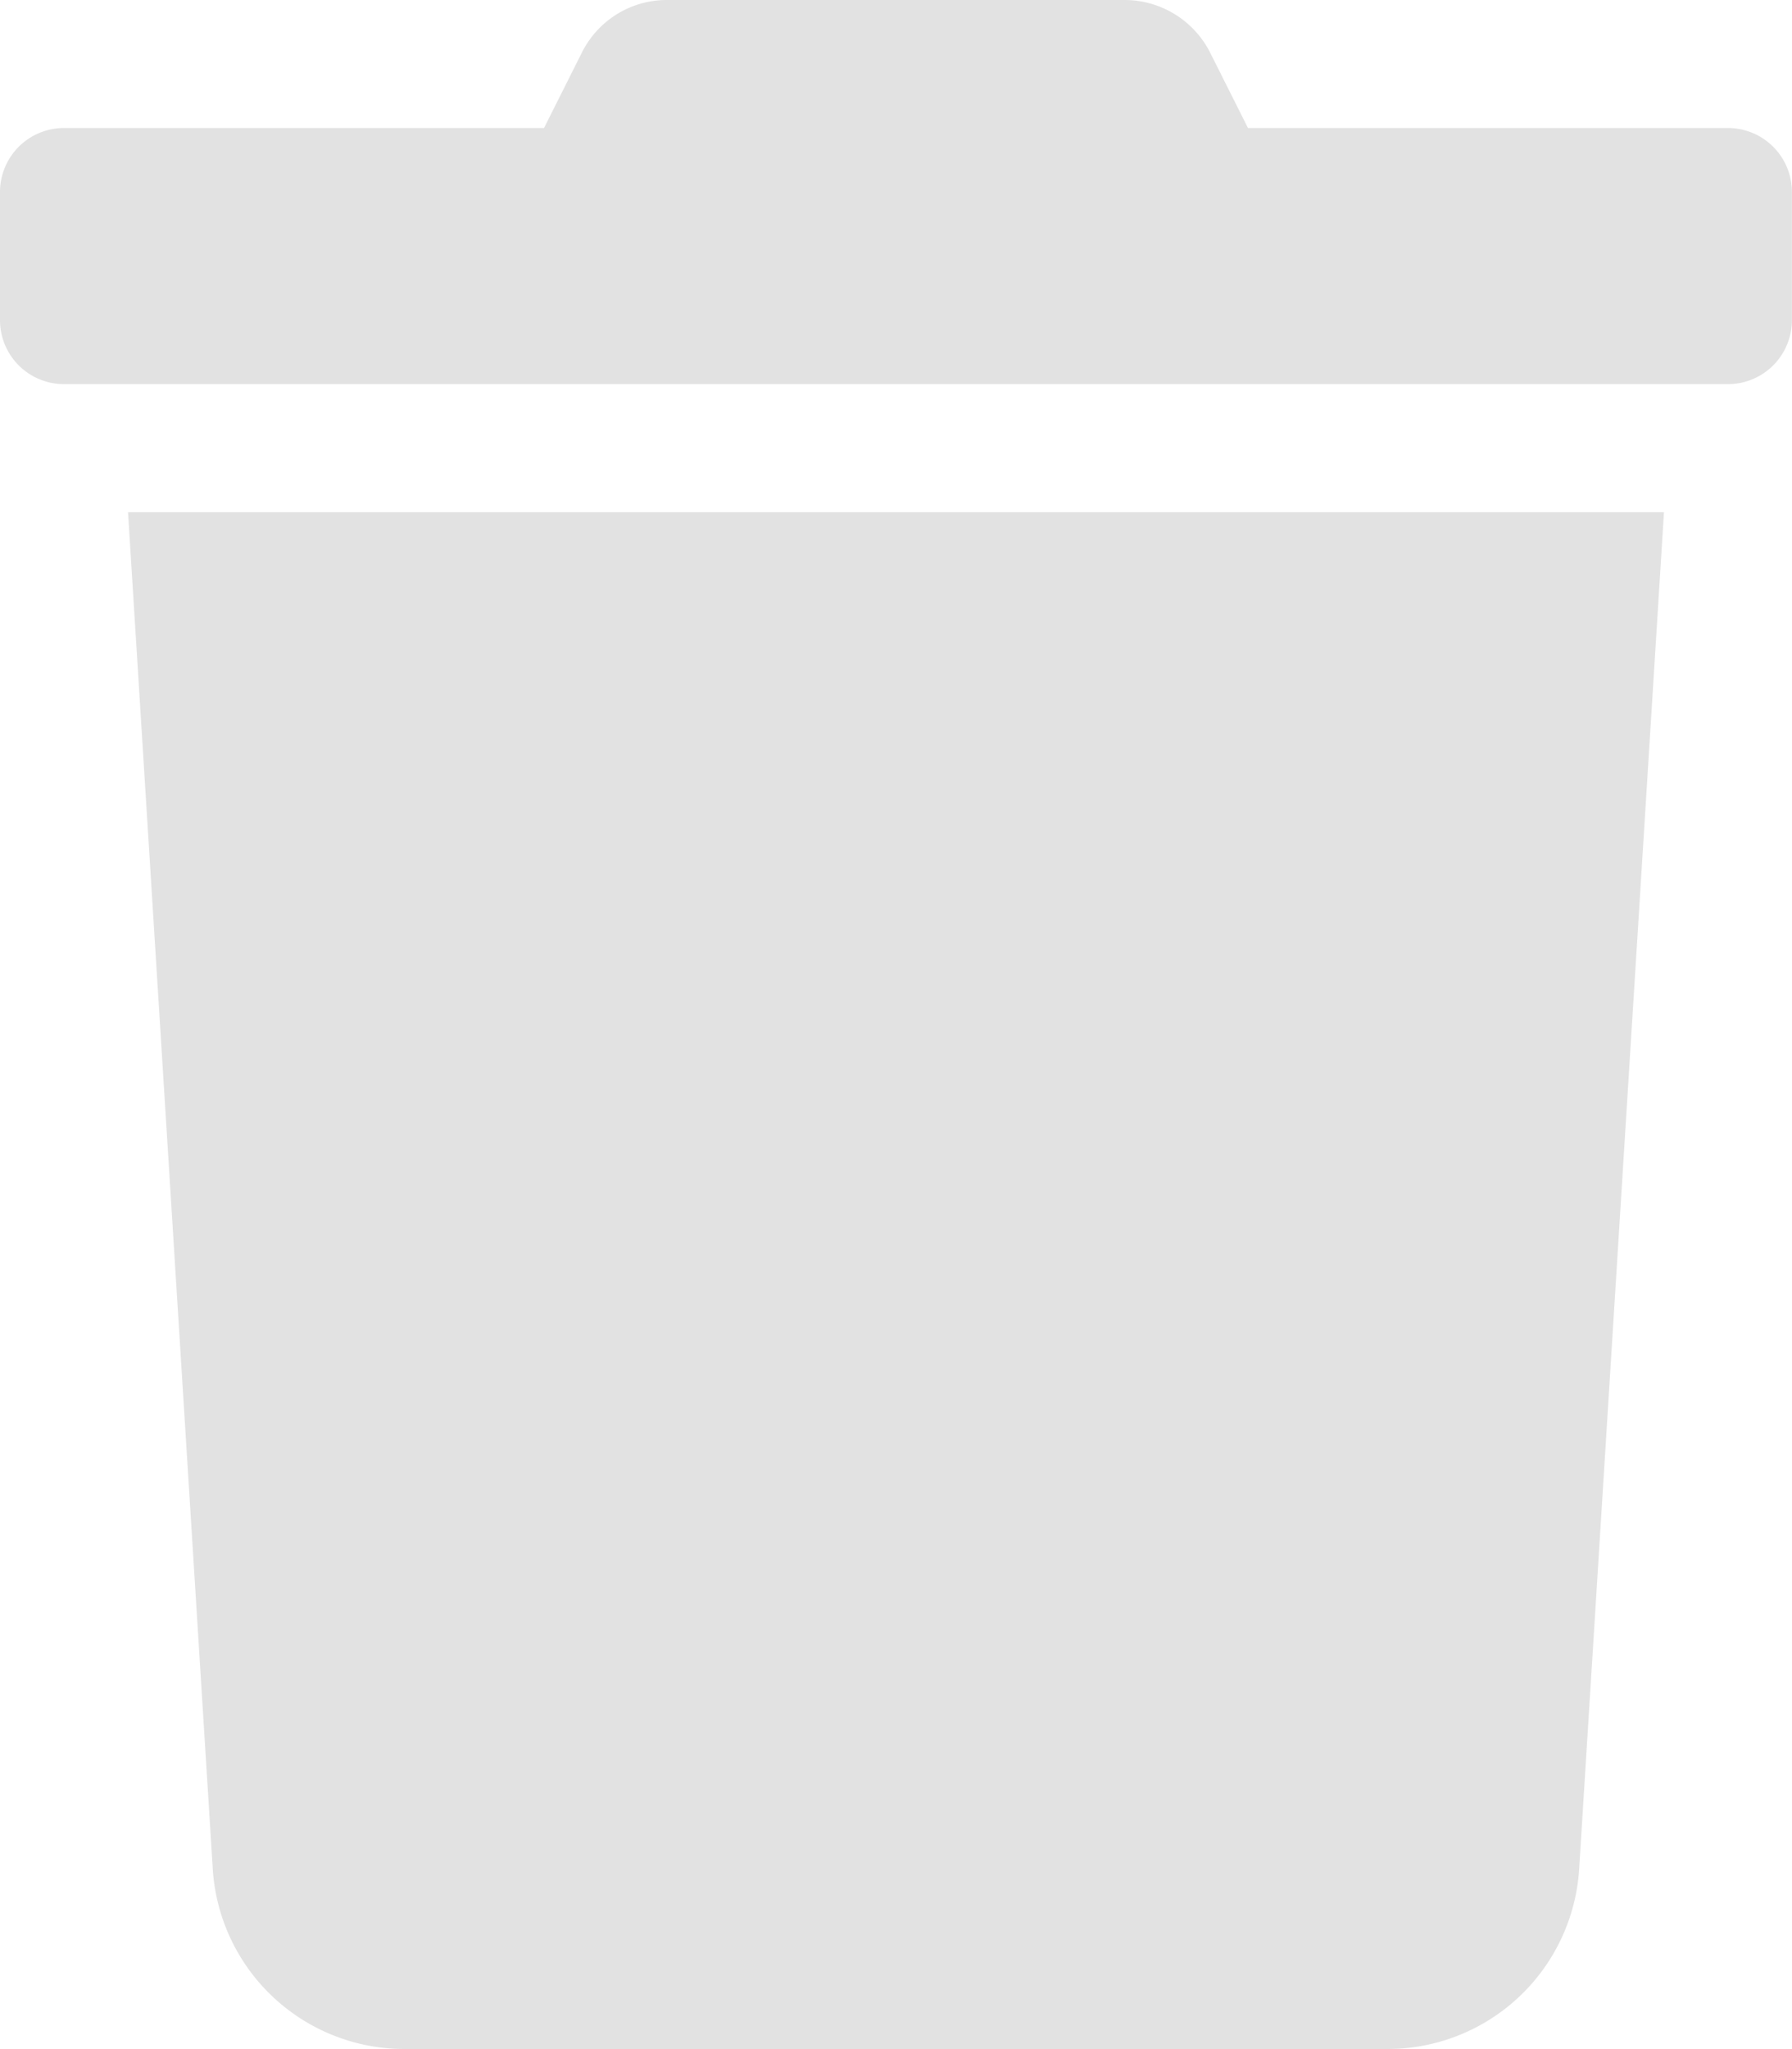 <svg xmlns="http://www.w3.org/2000/svg" width="22.185" height="25.354" viewBox="0 0 22.185 25.354">
  <path id="trash-solid" d="M21.392,1.584H15.45L14.985.658A1.188,1.188,0,0,0,13.92,0H8.26A1.175,1.175,0,0,0,7.2.658l-.465.926H.792A.792.792,0,0,0,0,2.377V3.961a.792.792,0,0,0,.792.792h20.6a.792.792,0,0,0,.792-.792V2.377A.792.792,0,0,0,21.392,1.584ZM2.634,23.125a2.377,2.377,0,0,0,2.372,2.228H17.178a2.377,2.377,0,0,0,2.372-2.228L20.6,6.338H1.585Z" transform="translate(0 0)" fill="#707070" opacity="0.2"/>
</svg>
